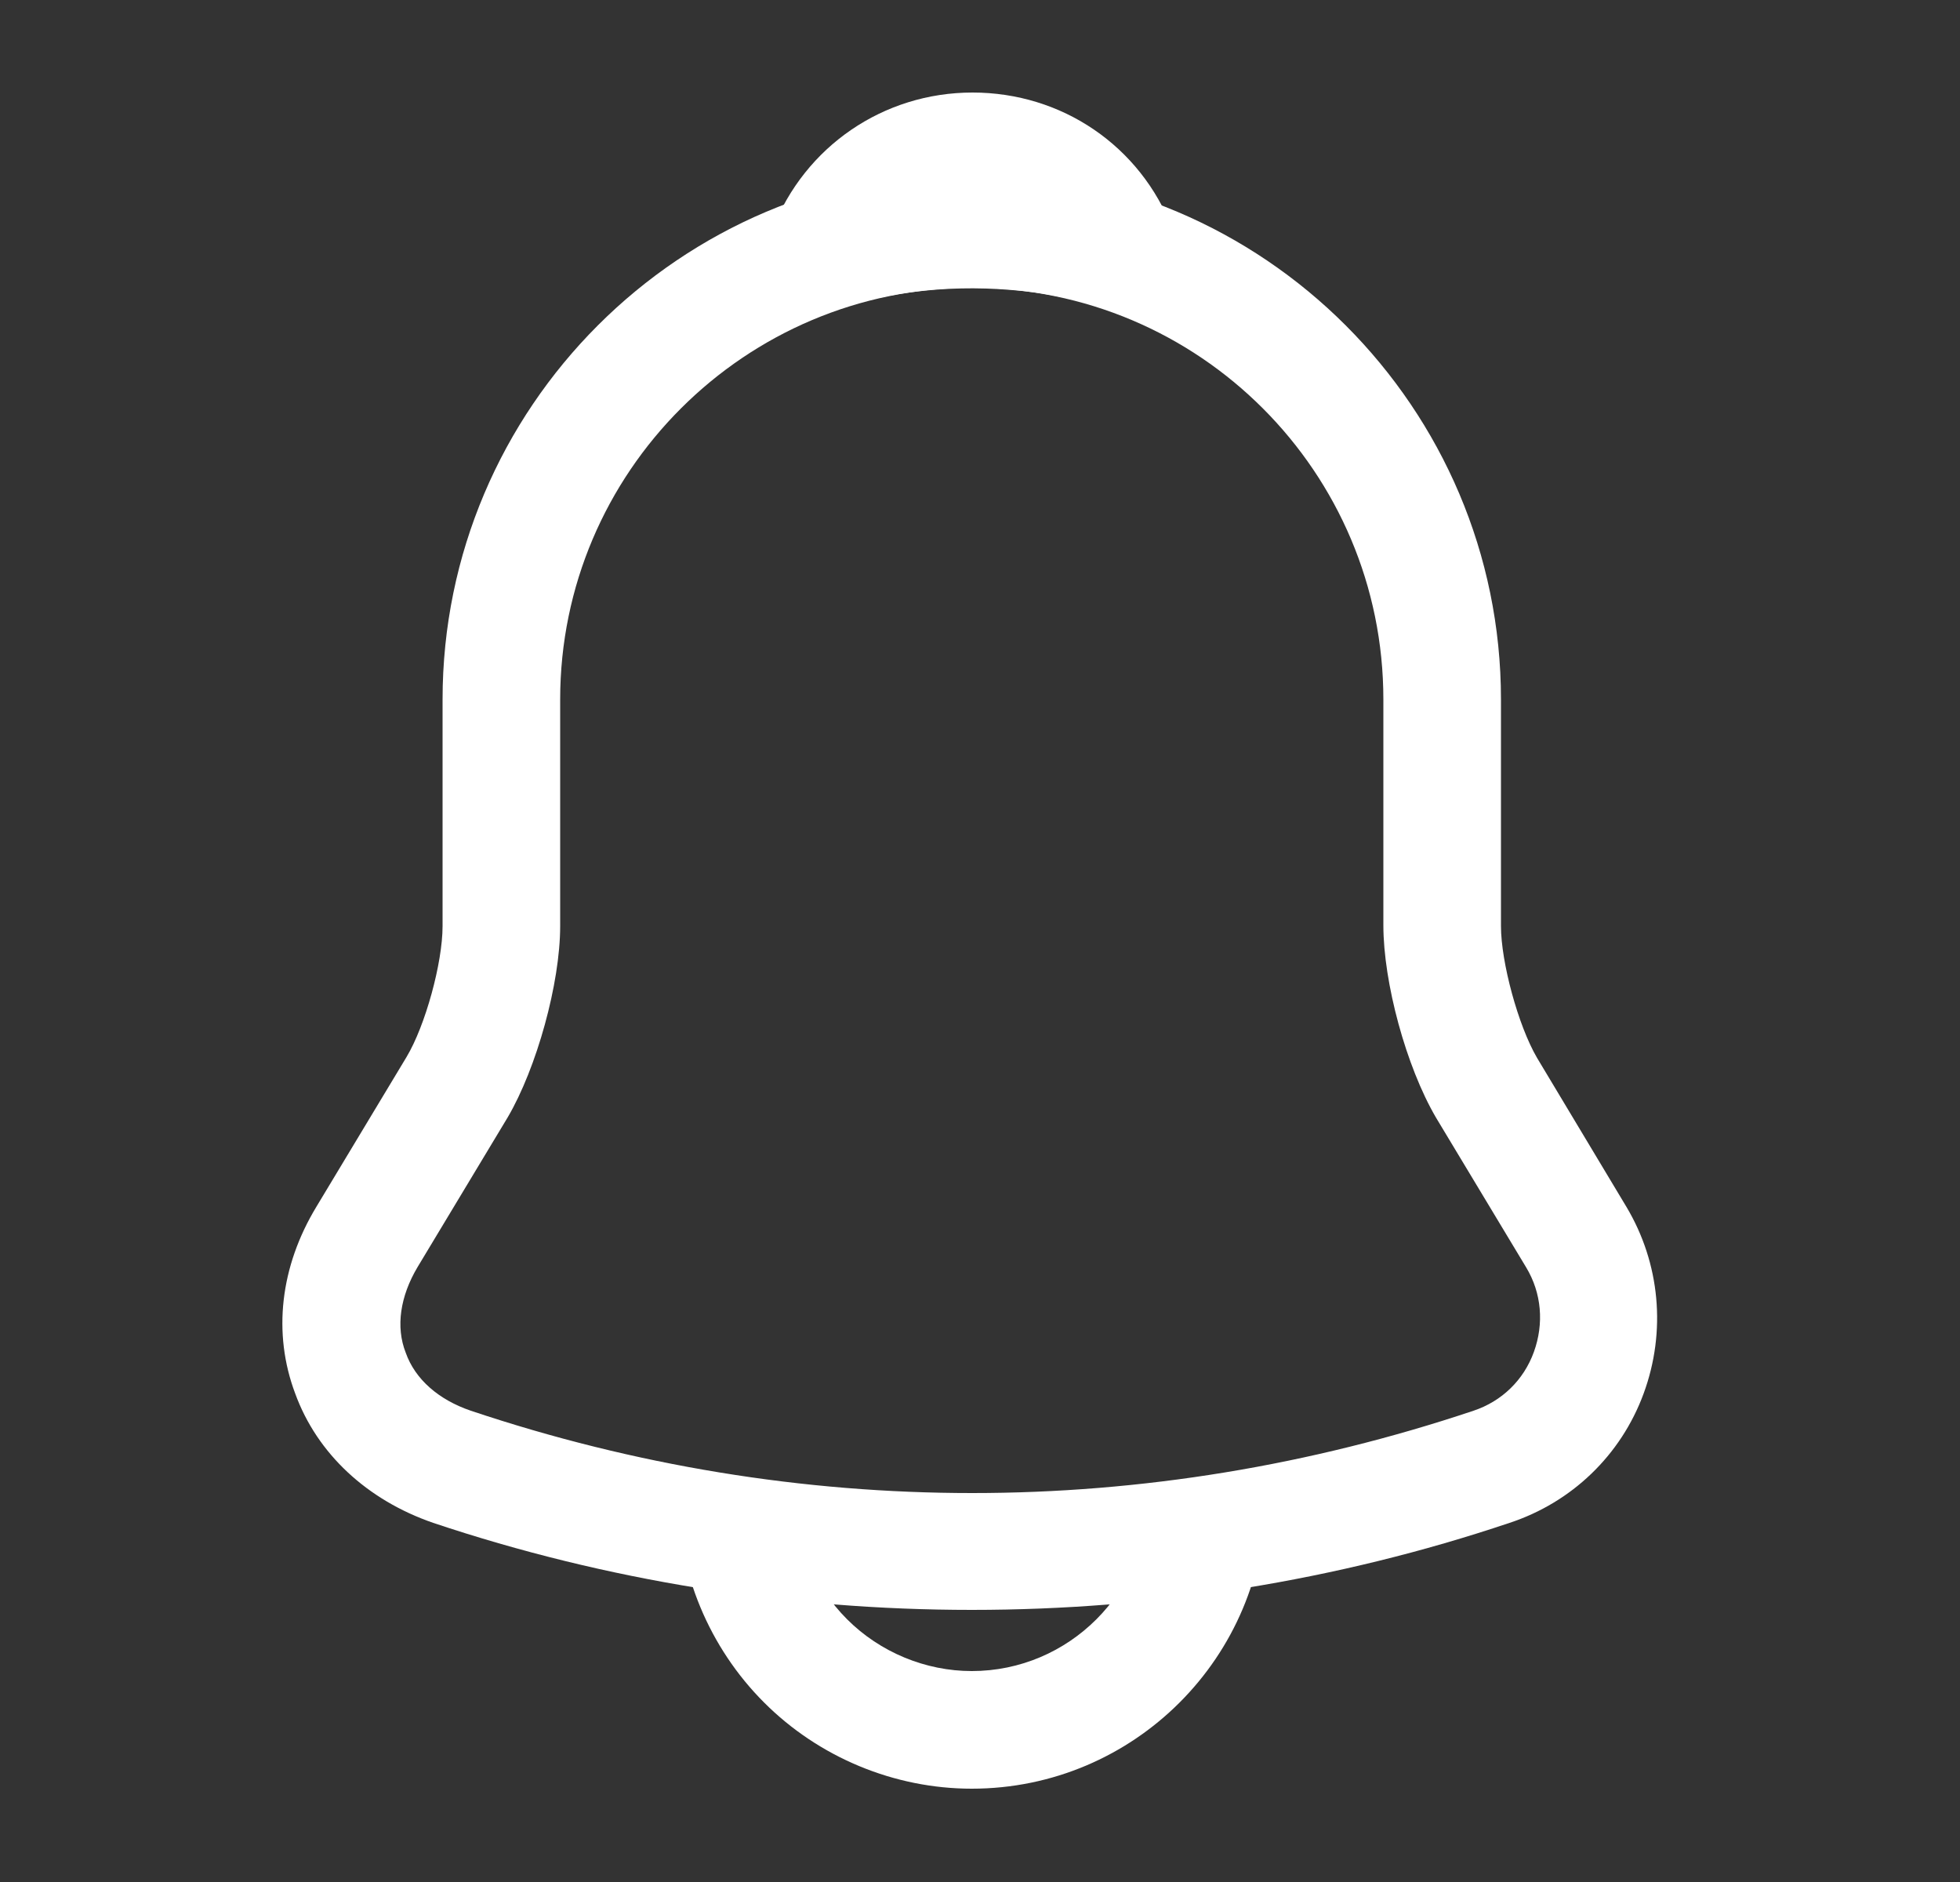 <svg xmlns="http://www.w3.org/2000/svg" width="25" height="24" viewBox="0 0 25 24" fill="none">
  <rect x="0" y="0" width="25" height="24" fill="#333333" stroke="none"/>
  <path d="M12.395 20.53C10.065 20.53 7.735 20.16 5.525 19.42C4.685 19.13 4.045 18.54 3.765 17.77C3.475 17 3.575 16.15 4.035 15.39L5.185 13.48C5.425 13.08 5.645 12.28 5.645 11.81V8.92C5.645 5.2 8.675 2.17 12.395 2.17C16.115 2.17 19.145 5.2 19.145 8.92V11.81C19.145 12.27 19.365 13.08 19.605 13.49L20.745 15.39C21.175 16.11 21.255 16.98 20.965 17.77C20.675 18.56 20.045 19.16 19.255 19.42C17.055 20.16 14.725 20.53 12.395 20.53ZM12.395 3.67C9.505 3.67 7.145 6.02 7.145 8.92V11.81C7.145 12.54 6.845 13.62 6.475 14.25L5.325 16.16C5.105 16.53 5.045 16.92 5.175 17.25C5.295 17.59 5.595 17.85 6.005 17.99C10.185 19.39 14.615 19.39 18.795 17.99C19.155 17.87 19.435 17.6 19.565 17.24C19.695 16.88 19.665 16.49 19.465 16.16L18.315 14.25C17.935 13.6 17.645 12.53 17.645 11.8V8.92C17.645 6.02 15.295 3.67 12.395 3.67Z" fill="#fff"/>
  <path d="M14.255 3.94C14.185 3.94 14.115 3.93 14.045 3.91C13.755 3.83 13.475 3.77 13.205 3.73C12.355 3.62 11.535 3.68 10.765 3.91C10.485 4 10.185 3.91 9.995 3.7C9.805 3.49 9.745 3.19 9.855 2.92C10.265 1.87 11.265 1.18 12.405 1.18C13.545 1.18 14.545 1.86 14.955 2.92C15.055 3.19 15.005 3.49 14.815 3.7C14.665 3.86 14.455 3.94 14.255 3.94Z" fill="#fff"/>
  <path d="M12.395 22.81C11.405 22.81 10.444 22.41 9.745 21.71C9.045 21.01 8.645 20.05 8.645 19.06H10.145C10.145 19.65 10.384 20.23 10.805 20.65C11.225 21.07 11.805 21.31 12.395 21.31C13.634 21.31 14.645 20.3 14.645 19.06H16.145C16.145 21.13 14.464 22.81 12.395 22.81Z" fill="#fff"/>
</svg>

